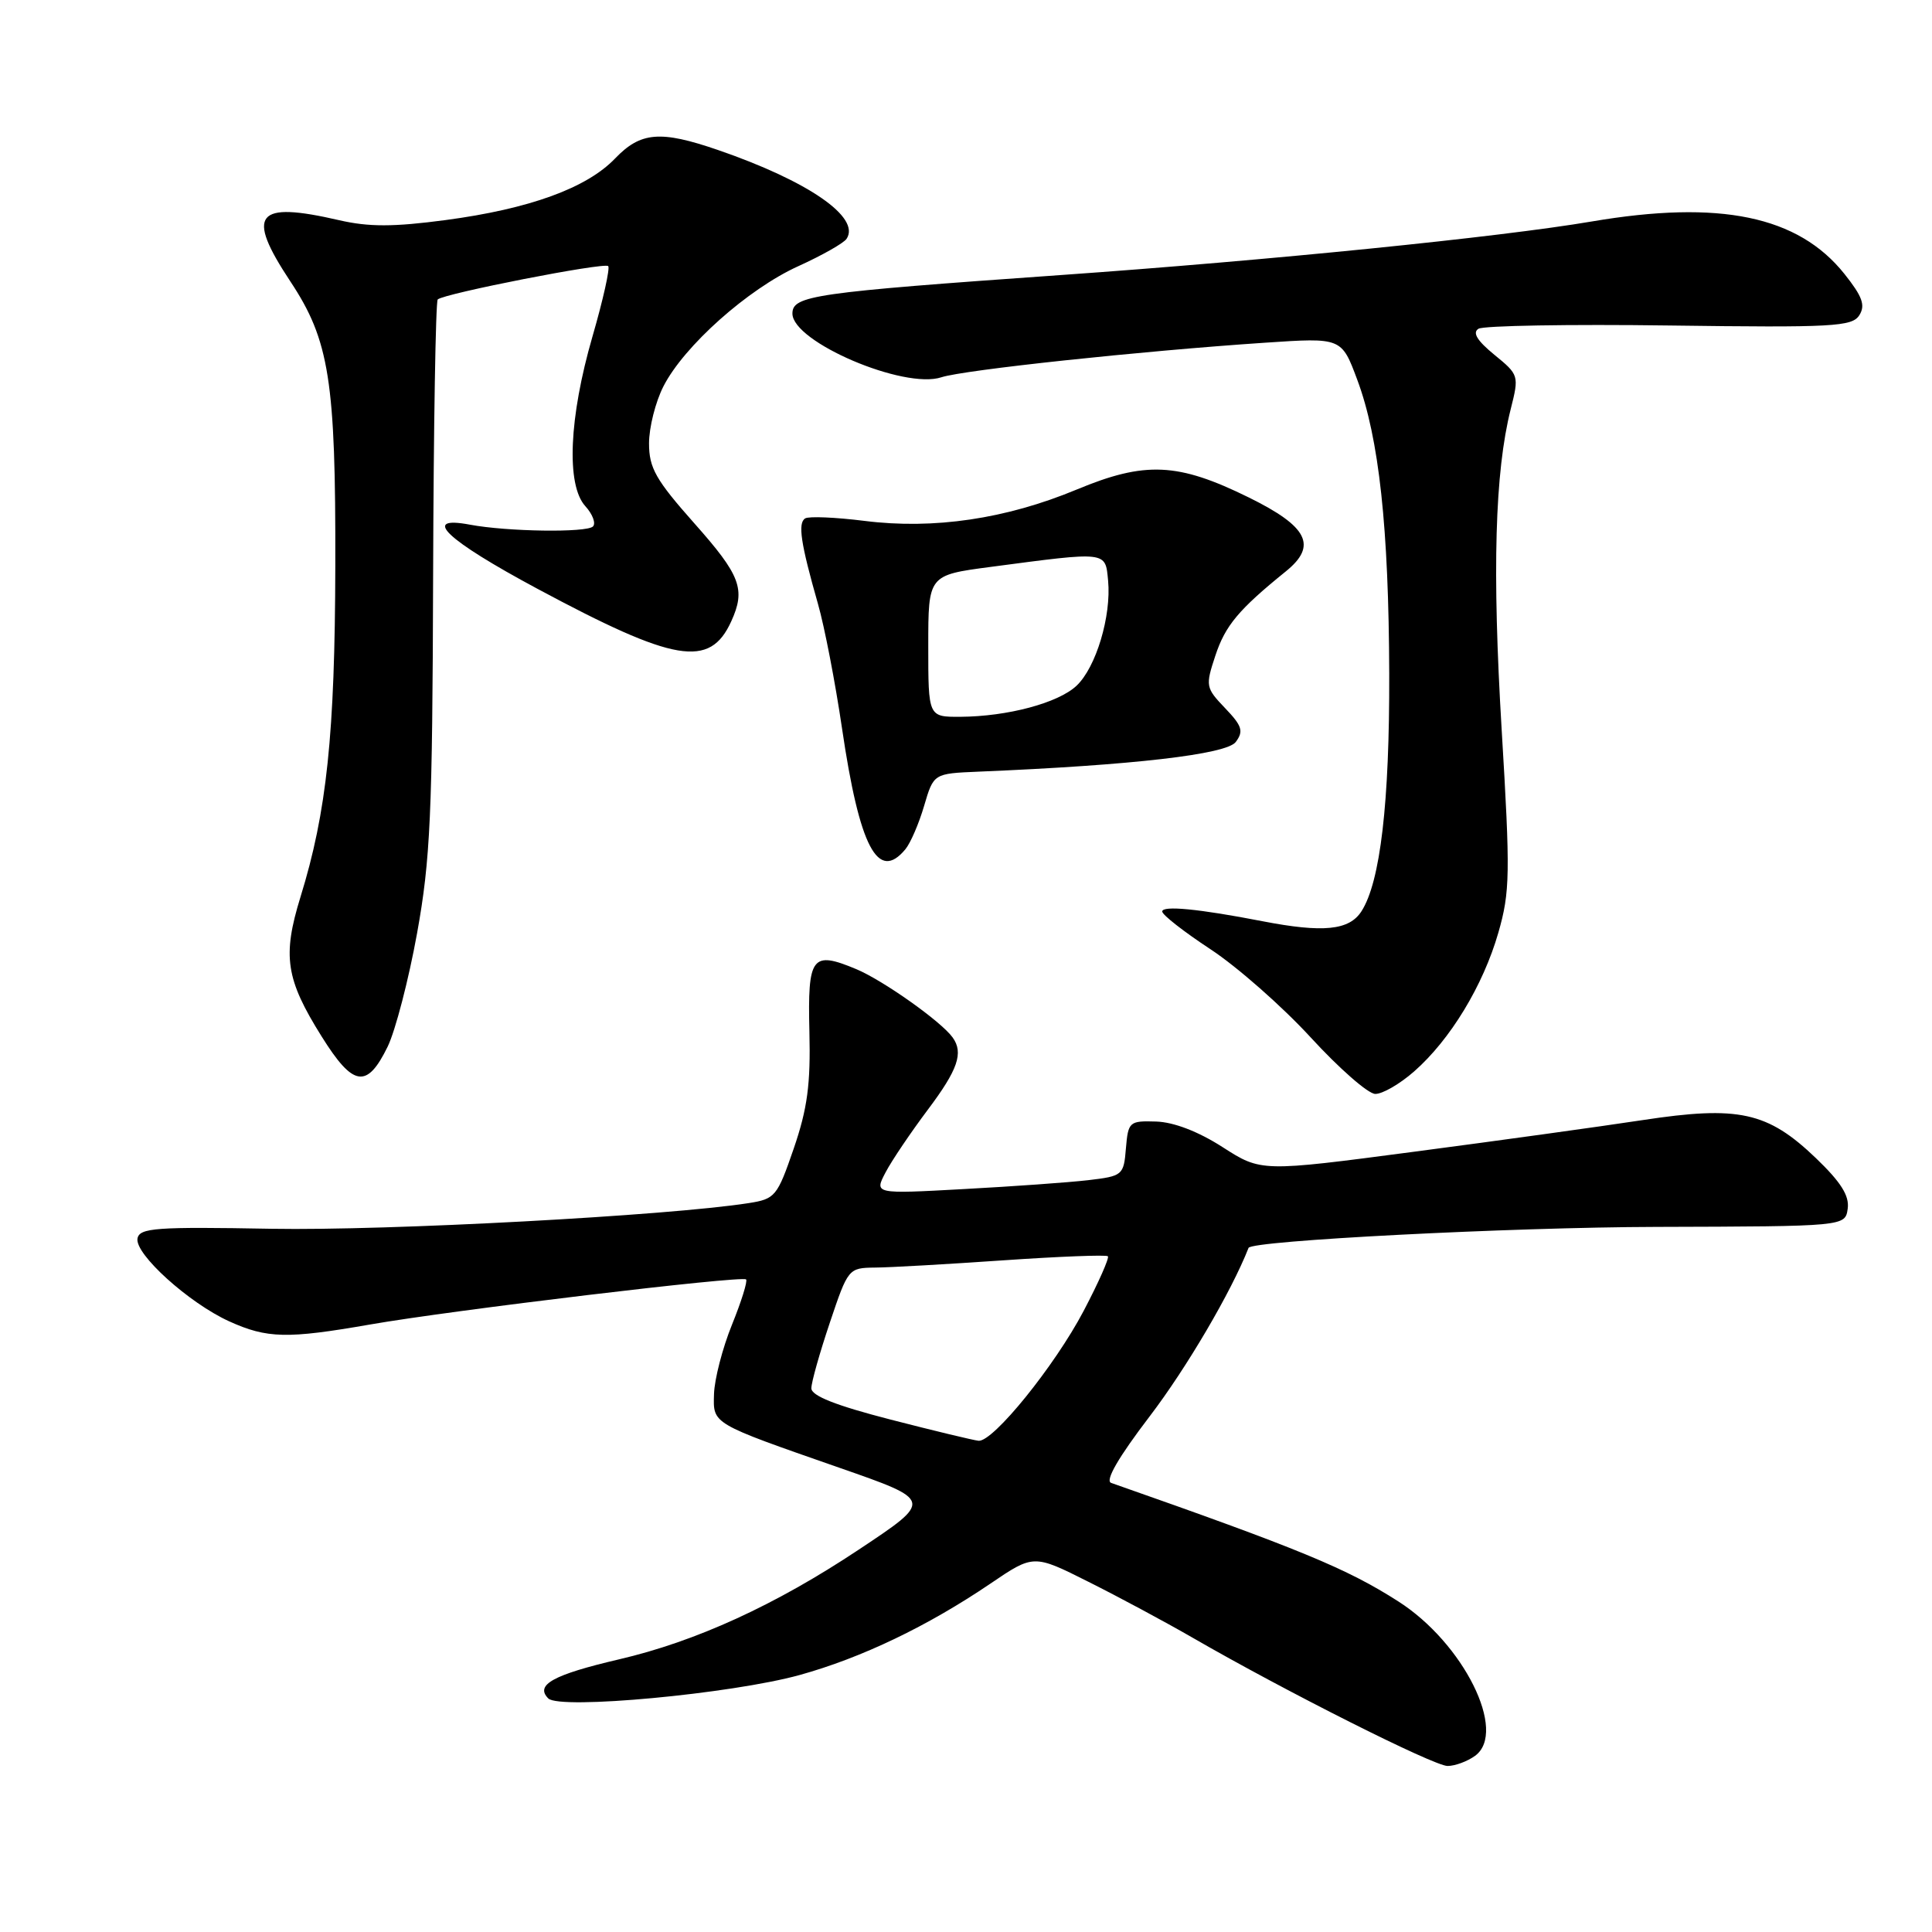 <?xml version="1.0" encoding="UTF-8" standalone="no"?>
<!DOCTYPE svg PUBLIC "-//W3C//DTD SVG 1.1//EN" "http://www.w3.org/Graphics/SVG/1.1/DTD/svg11.dtd" >
<svg xmlns="http://www.w3.org/2000/svg" xmlns:xlink="http://www.w3.org/1999/xlink" version="1.1" viewBox="0 0 256 256">
 <g >
 <path fill="currentColor"
d=" M 195.46 232.65 C 199.78 229.49 193.93 217.72 185.29 212.20 C 178.47 207.83 172.18 205.24 147.23 196.49 C 146.40 196.20 148.21 193.08 152.34 187.67 C 157.22 181.27 163.14 171.20 165.44 165.35 C 165.82 164.39 200.13 162.62 219.50 162.57 C 244.50 162.50 244.50 162.50 244.83 160.16 C 245.07 158.44 243.94 156.65 240.61 153.45 C 234.21 147.32 230.38 146.48 217.65 148.42 C 212.07 149.27 198.41 151.16 187.30 152.62 C 167.11 155.28 167.11 155.28 162.00 152.00 C 158.78 149.93 155.52 148.68 153.19 148.61 C 149.64 148.50 149.49 148.64 149.19 152.16 C 148.90 155.73 148.76 155.84 144.19 156.38 C 141.61 156.68 134.18 157.21 127.67 157.56 C 115.84 158.21 115.84 158.21 117.34 155.35 C 118.16 153.78 120.68 150.06 122.92 147.07 C 126.93 141.74 127.70 139.51 126.23 137.47 C 124.72 135.36 117.04 129.92 113.47 128.42 C 107.56 125.95 107.01 126.70 107.25 136.71 C 107.42 143.66 106.99 146.89 105.18 152.17 C 102.99 158.54 102.72 158.87 99.19 159.42 C 88.53 161.09 51.32 163.09 36.01 162.82 C 20.65 162.54 18.49 162.70 18.22 164.10 C 17.83 166.15 25.02 172.65 30.36 175.08 C 35.39 177.36 38.05 177.42 49.00 175.51 C 59.84 173.61 98.33 169.00 98.86 169.53 C 99.08 169.75 98.24 172.45 96.99 175.53 C 95.74 178.61 94.67 182.74 94.61 184.72 C 94.49 188.72 94.21 188.55 111.15 194.46 C 123.66 198.82 123.65 198.78 113.78 205.34 C 102.75 212.68 92.20 217.51 81.99 219.88 C 73.31 221.91 70.86 223.26 72.65 225.05 C 74.17 226.57 96.94 224.44 105.95 221.95 C 114.17 219.67 122.91 215.48 131.23 209.84 C 136.96 205.95 136.96 205.95 144.23 209.60 C 148.23 211.60 154.43 214.93 158.00 216.99 C 170.29 224.09 189.99 234.00 191.81 234.00 C 192.80 234.00 194.45 233.39 195.46 232.65 Z  M 187.38 141.97 C 192.17 137.77 196.53 130.58 198.54 123.58 C 200.09 118.18 200.13 115.79 198.98 96.71 C 197.71 75.58 198.08 62.56 200.17 54.24 C 201.30 49.76 201.27 49.67 198.00 47.00 C 195.73 45.14 195.07 44.07 195.91 43.56 C 196.57 43.15 207.96 42.95 221.22 43.13 C 242.89 43.42 245.42 43.28 246.37 41.77 C 247.20 40.45 246.78 39.29 244.40 36.30 C 238.27 28.61 227.90 26.46 210.90 29.35 C 198.72 31.42 168.27 34.49 140.50 36.45 C 107.80 38.76 105.00 39.16 105.00 41.55 C 105.00 45.31 119.78 51.63 124.74 49.99 C 127.70 49.02 151.07 46.52 167.63 45.41 C 177.76 44.73 177.76 44.73 179.84 50.31 C 182.73 58.03 184.02 69.92 184.08 89.28 C 184.13 106.36 182.90 116.87 180.40 120.75 C 178.78 123.28 175.32 123.62 167.30 122.07 C 158.80 120.42 154.00 119.96 154.00 120.78 C 154.00 121.22 156.88 123.47 160.41 125.79 C 163.94 128.11 169.90 133.36 173.66 137.45 C 177.42 141.55 181.27 144.93 182.22 144.95 C 183.16 144.98 185.48 143.64 187.38 141.97 Z  M 51.37 138.68 C 52.39 136.57 54.15 129.82 55.26 123.68 C 57.03 113.89 57.30 107.99 57.39 76.33 C 57.45 56.44 57.73 39.95 58.00 39.68 C 58.80 38.90 80.07 34.73 80.59 35.26 C 80.85 35.52 79.92 39.71 78.51 44.57 C 75.39 55.34 75.01 64.25 77.55 67.06 C 78.53 68.13 78.98 69.35 78.57 69.76 C 77.72 70.60 67.20 70.45 62.26 69.52 C 55.70 68.29 59.10 71.52 71.18 78.00 C 89.43 87.79 94.05 88.57 96.89 82.34 C 98.83 78.09 98.14 76.25 92.00 69.34 C 86.89 63.58 86.00 62.01 86.00 58.75 C 86.00 56.64 86.86 53.24 87.91 51.19 C 90.63 45.85 99.11 38.29 105.78 35.27 C 108.93 33.84 111.81 32.21 112.18 31.64 C 114.06 28.79 107.09 23.99 95.12 19.87 C 87.50 17.25 84.89 17.47 81.50 21.00 C 77.74 24.92 70.16 27.68 59.04 29.16 C 52.12 30.08 48.87 30.08 44.95 29.18 C 33.87 26.62 32.53 28.30 38.46 37.27 C 43.65 45.09 44.49 50.46 44.43 75.00 C 44.38 97.34 43.30 107.59 39.81 118.87 C 37.40 126.69 37.86 129.74 42.62 137.34 C 46.80 144.03 48.62 144.31 51.37 138.68 Z  M 119.97 112.53 C 120.64 111.72 121.76 109.14 122.45 106.78 C 123.71 102.50 123.71 102.50 129.61 102.25 C 150.10 101.40 162.54 99.96 163.75 98.31 C 164.81 96.88 164.58 96.18 162.33 93.83 C 159.76 91.14 159.71 90.90 161.04 86.88 C 162.36 82.88 164.13 80.77 170.38 75.71 C 174.59 72.31 173.32 69.78 165.48 65.92 C 156.08 61.29 151.74 61.09 142.66 64.87 C 133.31 68.76 123.73 70.18 114.54 69.02 C 110.71 68.54 107.18 68.39 106.69 68.69 C 105.69 69.31 106.10 72.01 108.38 80.00 C 109.25 83.03 110.68 90.45 111.57 96.50 C 113.89 112.27 116.33 116.92 119.97 112.53 Z  M 118.00 188.10 C 110.74 186.23 107.50 184.95 107.51 183.95 C 107.51 183.15 108.62 179.24 109.96 175.25 C 112.37 168.08 112.43 168.00 115.95 167.96 C 117.90 167.95 125.55 167.51 132.95 167.00 C 140.35 166.49 146.58 166.25 146.80 166.46 C 147.01 166.68 145.57 169.93 143.59 173.70 C 139.75 181.00 131.61 191.06 129.67 190.91 C 129.03 190.85 123.78 189.59 118.00 188.10 Z  M 123.00 85.60 C 123.00 76.21 123.00 76.21 131.25 75.12 C 146.84 73.06 146.45 73.02 146.83 76.94 C 147.27 81.63 145.23 88.44 142.64 90.87 C 140.21 93.15 133.51 94.94 127.25 94.98 C 123.00 95.00 123.00 95.00 123.00 85.60 Z "/>
</g>
</svg>